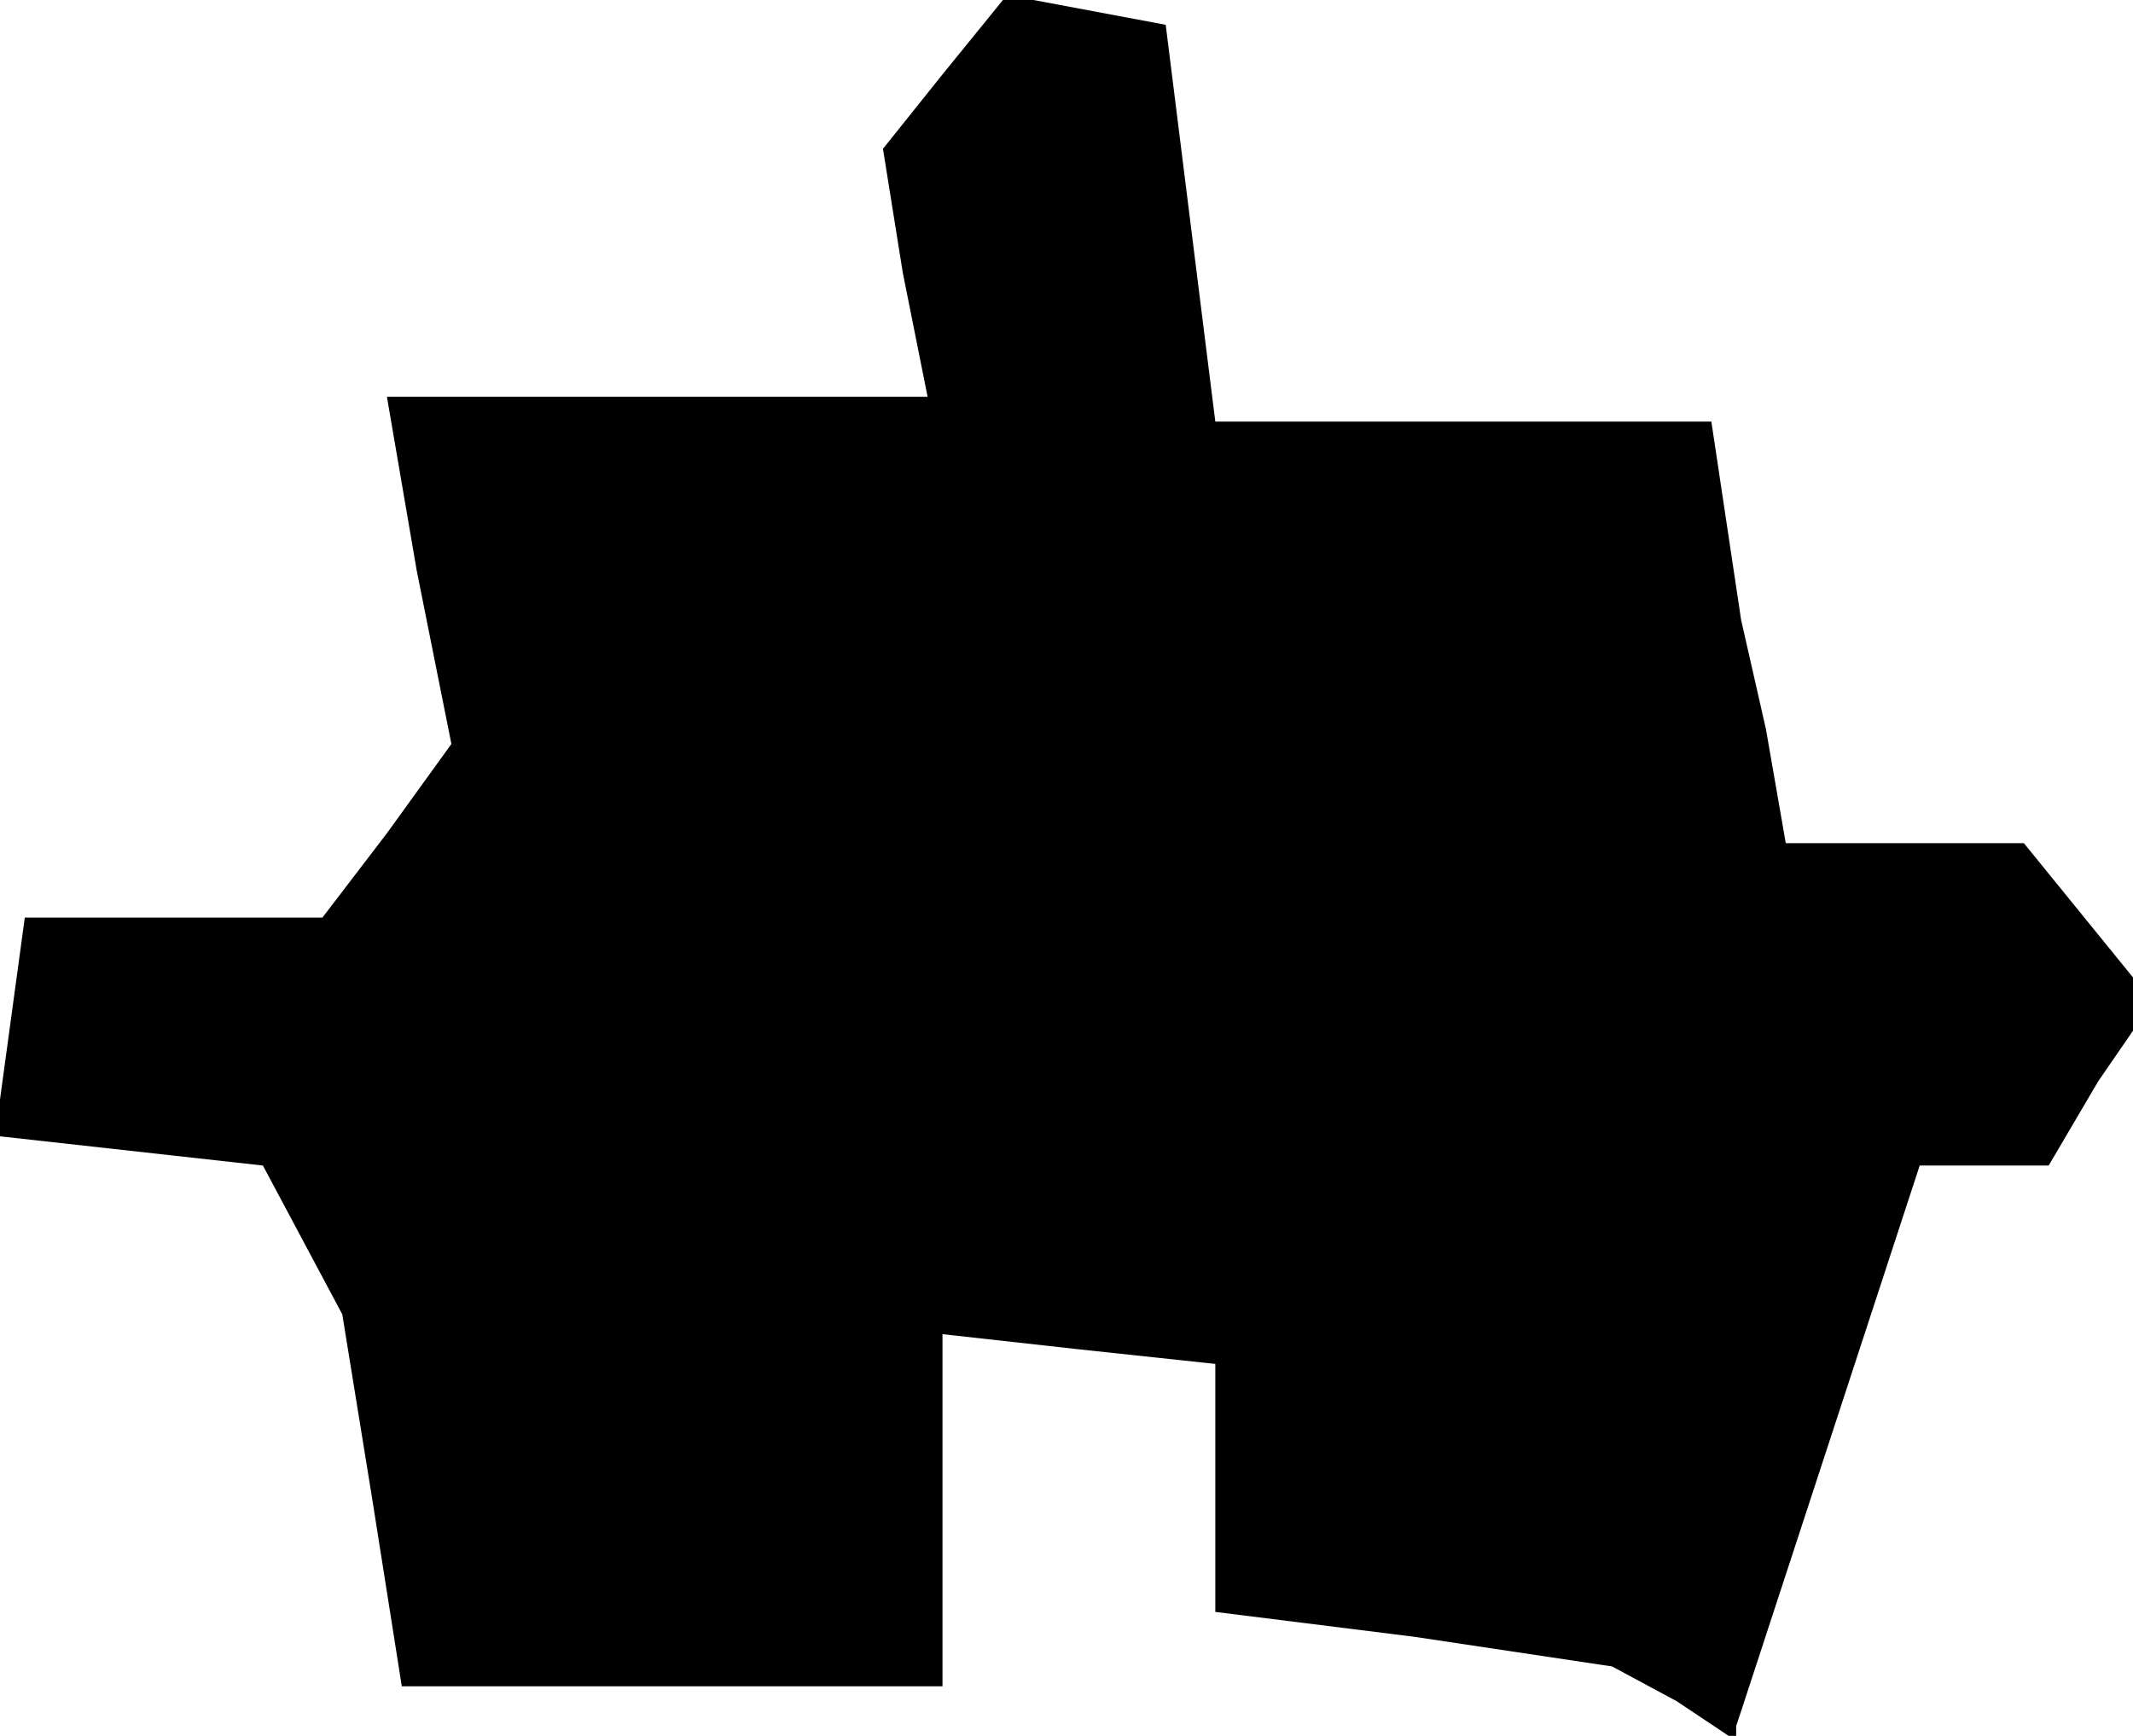 <?xml version="1.0" standalone="no"?>
<!DOCTYPE svg PUBLIC "-//W3C//DTD SVG 20010904//EN"
 "http://www.w3.org/TR/2001/REC-SVG-20010904/DTD/svg10.dtd">
<svg version="1.0" xmlns="http://www.w3.org/2000/svg"
 width="43pt" height="35pt" viewBox="0 0 43 35"
 preserveAspectRatio="xMidYMid meet">
<g transform="translate(0,35) scale(0.1,-0.1)"
fill="#000000" stroke="none">
<path d="M190 335 l-12 -15 4 -25 5 -25 -54 0 -55 0 6 -35 7 -35 -13 -18 -13
-17 -30 0 -30 0 -3 -22 -3 -22 27 -3 27 -3 8 -15 8 -15 6 -37 6 -38 54 0 55 0
0 36 0 35 27 -3 28 -3 0 -25 0 -25 40 -5 40 -6 13 -7 12 -8 0 3 1 3 18 55 18
55 13 0 13 0 10 17 11 16 -13 16 -13 16 -24 0 -24 0 -4 23 -5 22 -3 20 -3 20
-50 0 -50 0 -5 40 -5 40 -16 3 -16 3 -13 -16z"/>
</g>
</svg>
